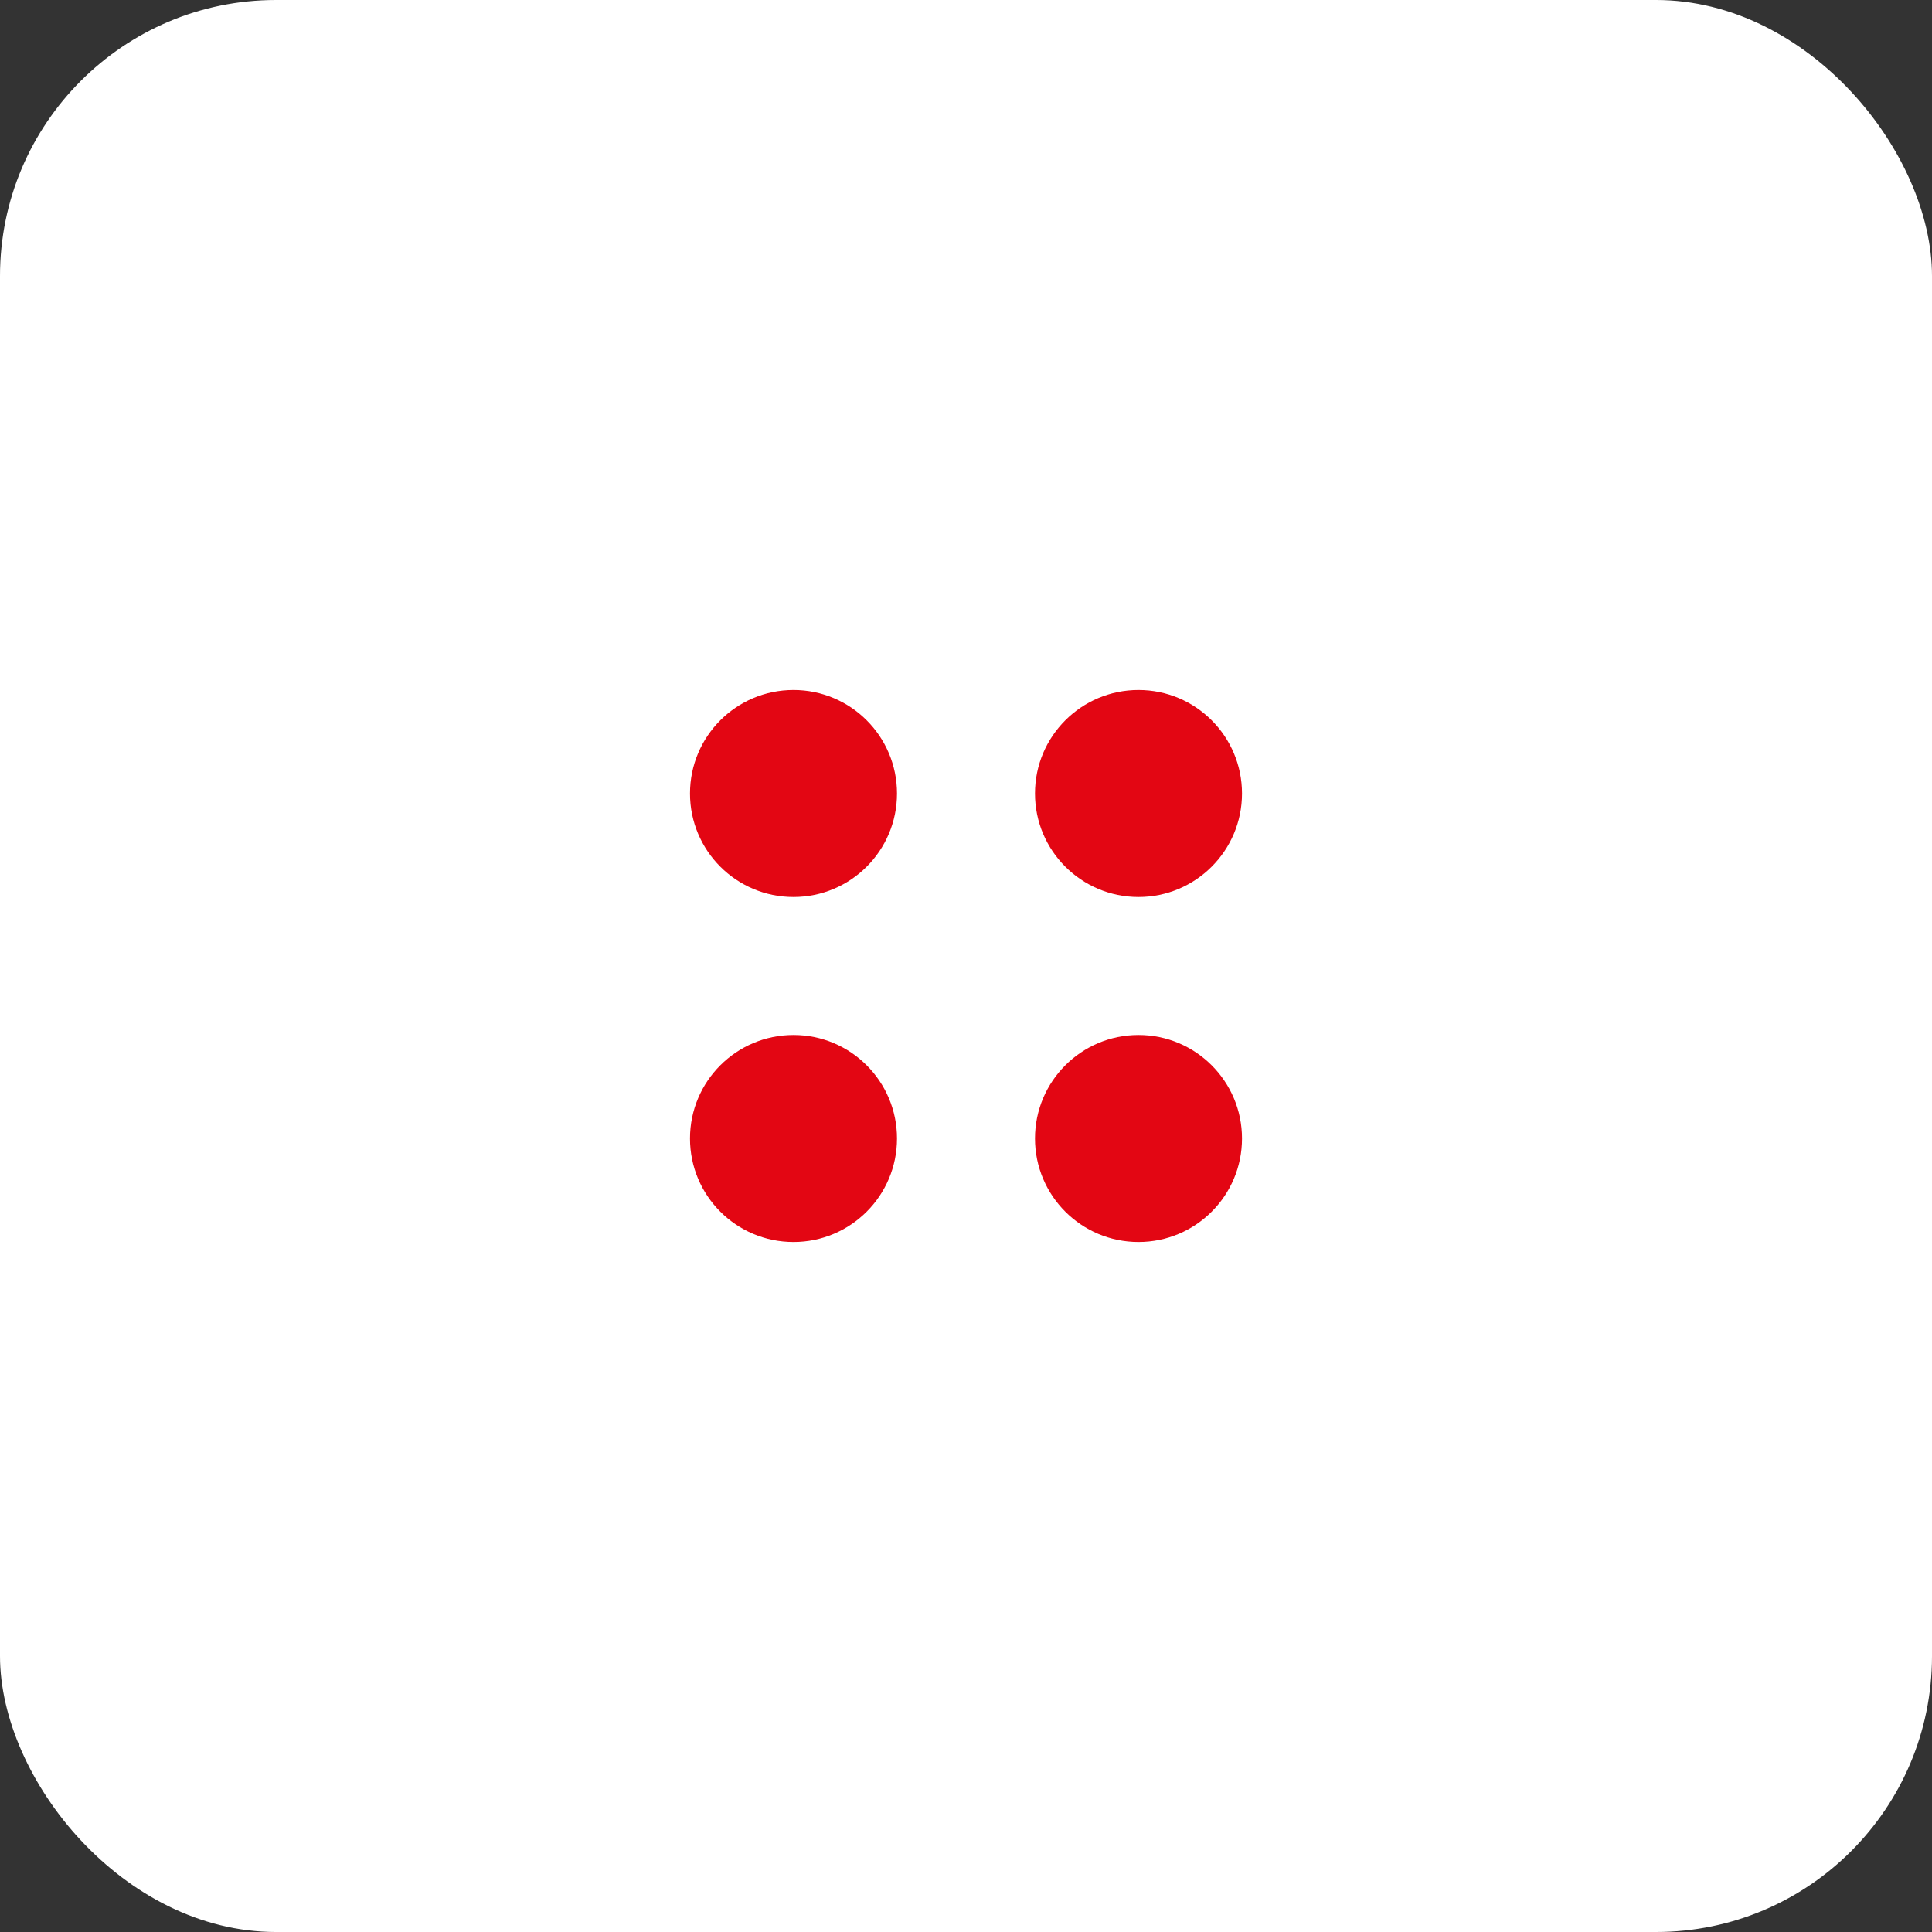 <svg width="56" height="56" viewBox="0 0 56 56" fill="none" xmlns="http://www.w3.org/2000/svg">
<rect x="0" y="0" width="56" height="56" fill="#333333" stroke="none"/>
<rect width="56" height="56" rx="8" fill="white"/>
<circle cx="33" cy="33" r="3" fill="#E30613"/>
<circle cx="23" cy="33" r="3" fill="#E30613"/>
<circle cx="33" cy="23" r="3" fill="#E30613"/>
<circle cx="23" cy="23" r="3" fill="#E30613"/>
</svg>
